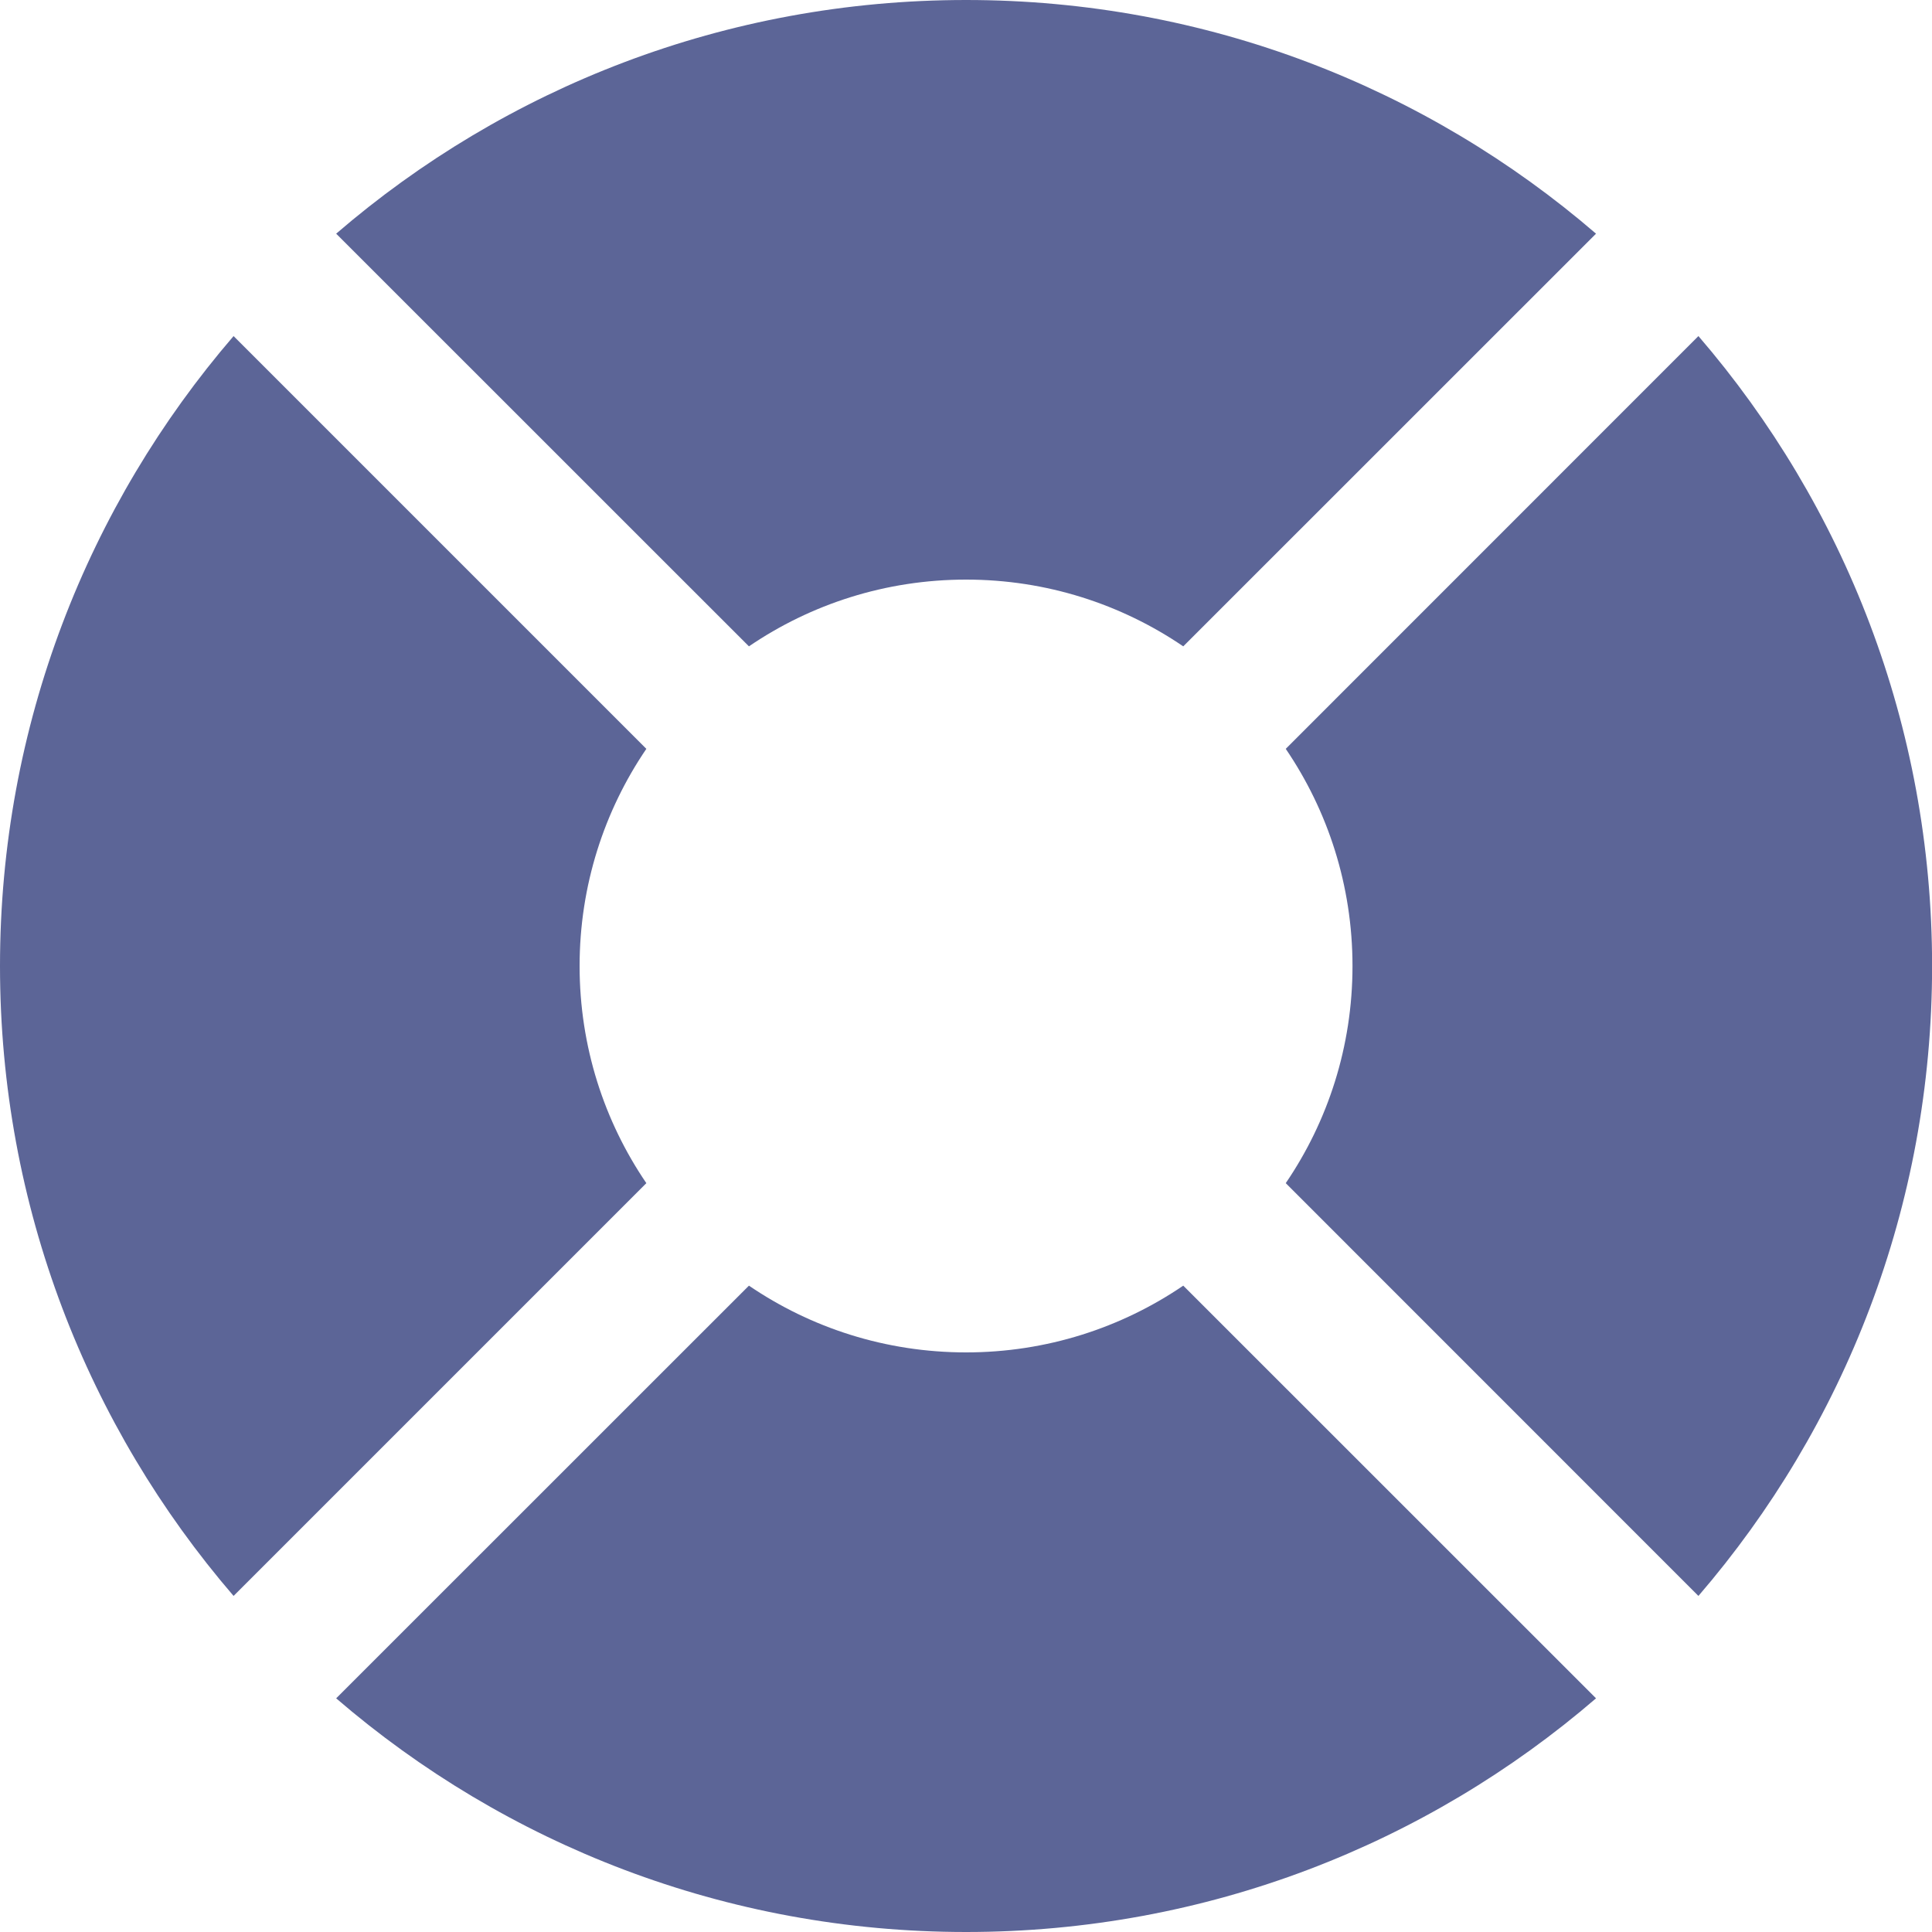 <svg width="20" height="20" viewBox="0 0 20 20" fill="none" xmlns="http://www.w3.org/2000/svg">
<path d="M17.582 16.521C19.09 14.77 20.001 12.492 20.001 10C20.001 7.509 19.09 5.23 17.582 3.479L13.31 7.752C13.746 8.393 14.001 9.167 14.001 10C14.001 10.834 13.746 11.608 13.31 12.248L17.582 16.521Z" fill="#5C6597"/>
<path d="M16.522 17.581C14.771 19.089 12.492 20 10.001 20C7.509 20 5.231 19.089 3.48 17.581L7.753 13.309C8.393 13.745 9.167 14 10.001 14C10.834 14 11.608 13.745 12.249 13.309L16.522 17.581Z" fill="#5C6597"/>
<path d="M2.418 16.521L6.691 12.248C6.255 11.608 6 10.834 6 10C6 9.167 6.255 8.393 6.691 7.752L2.418 3.479C0.911 5.23 0 7.509 0 10C0 12.492 0.911 14.77 2.418 16.521Z" fill="#5C6597"/>
<path d="M10.001 6C9.167 6 8.393 6.255 7.753 6.691L3.48 2.419C5.231 0.911 7.509 0 10.001 0C12.492 0 14.771 0.911 16.522 2.419L12.249 6.691C11.608 6.255 10.834 6 10.001 6Z" fill="#5C6597"/>
</svg>
